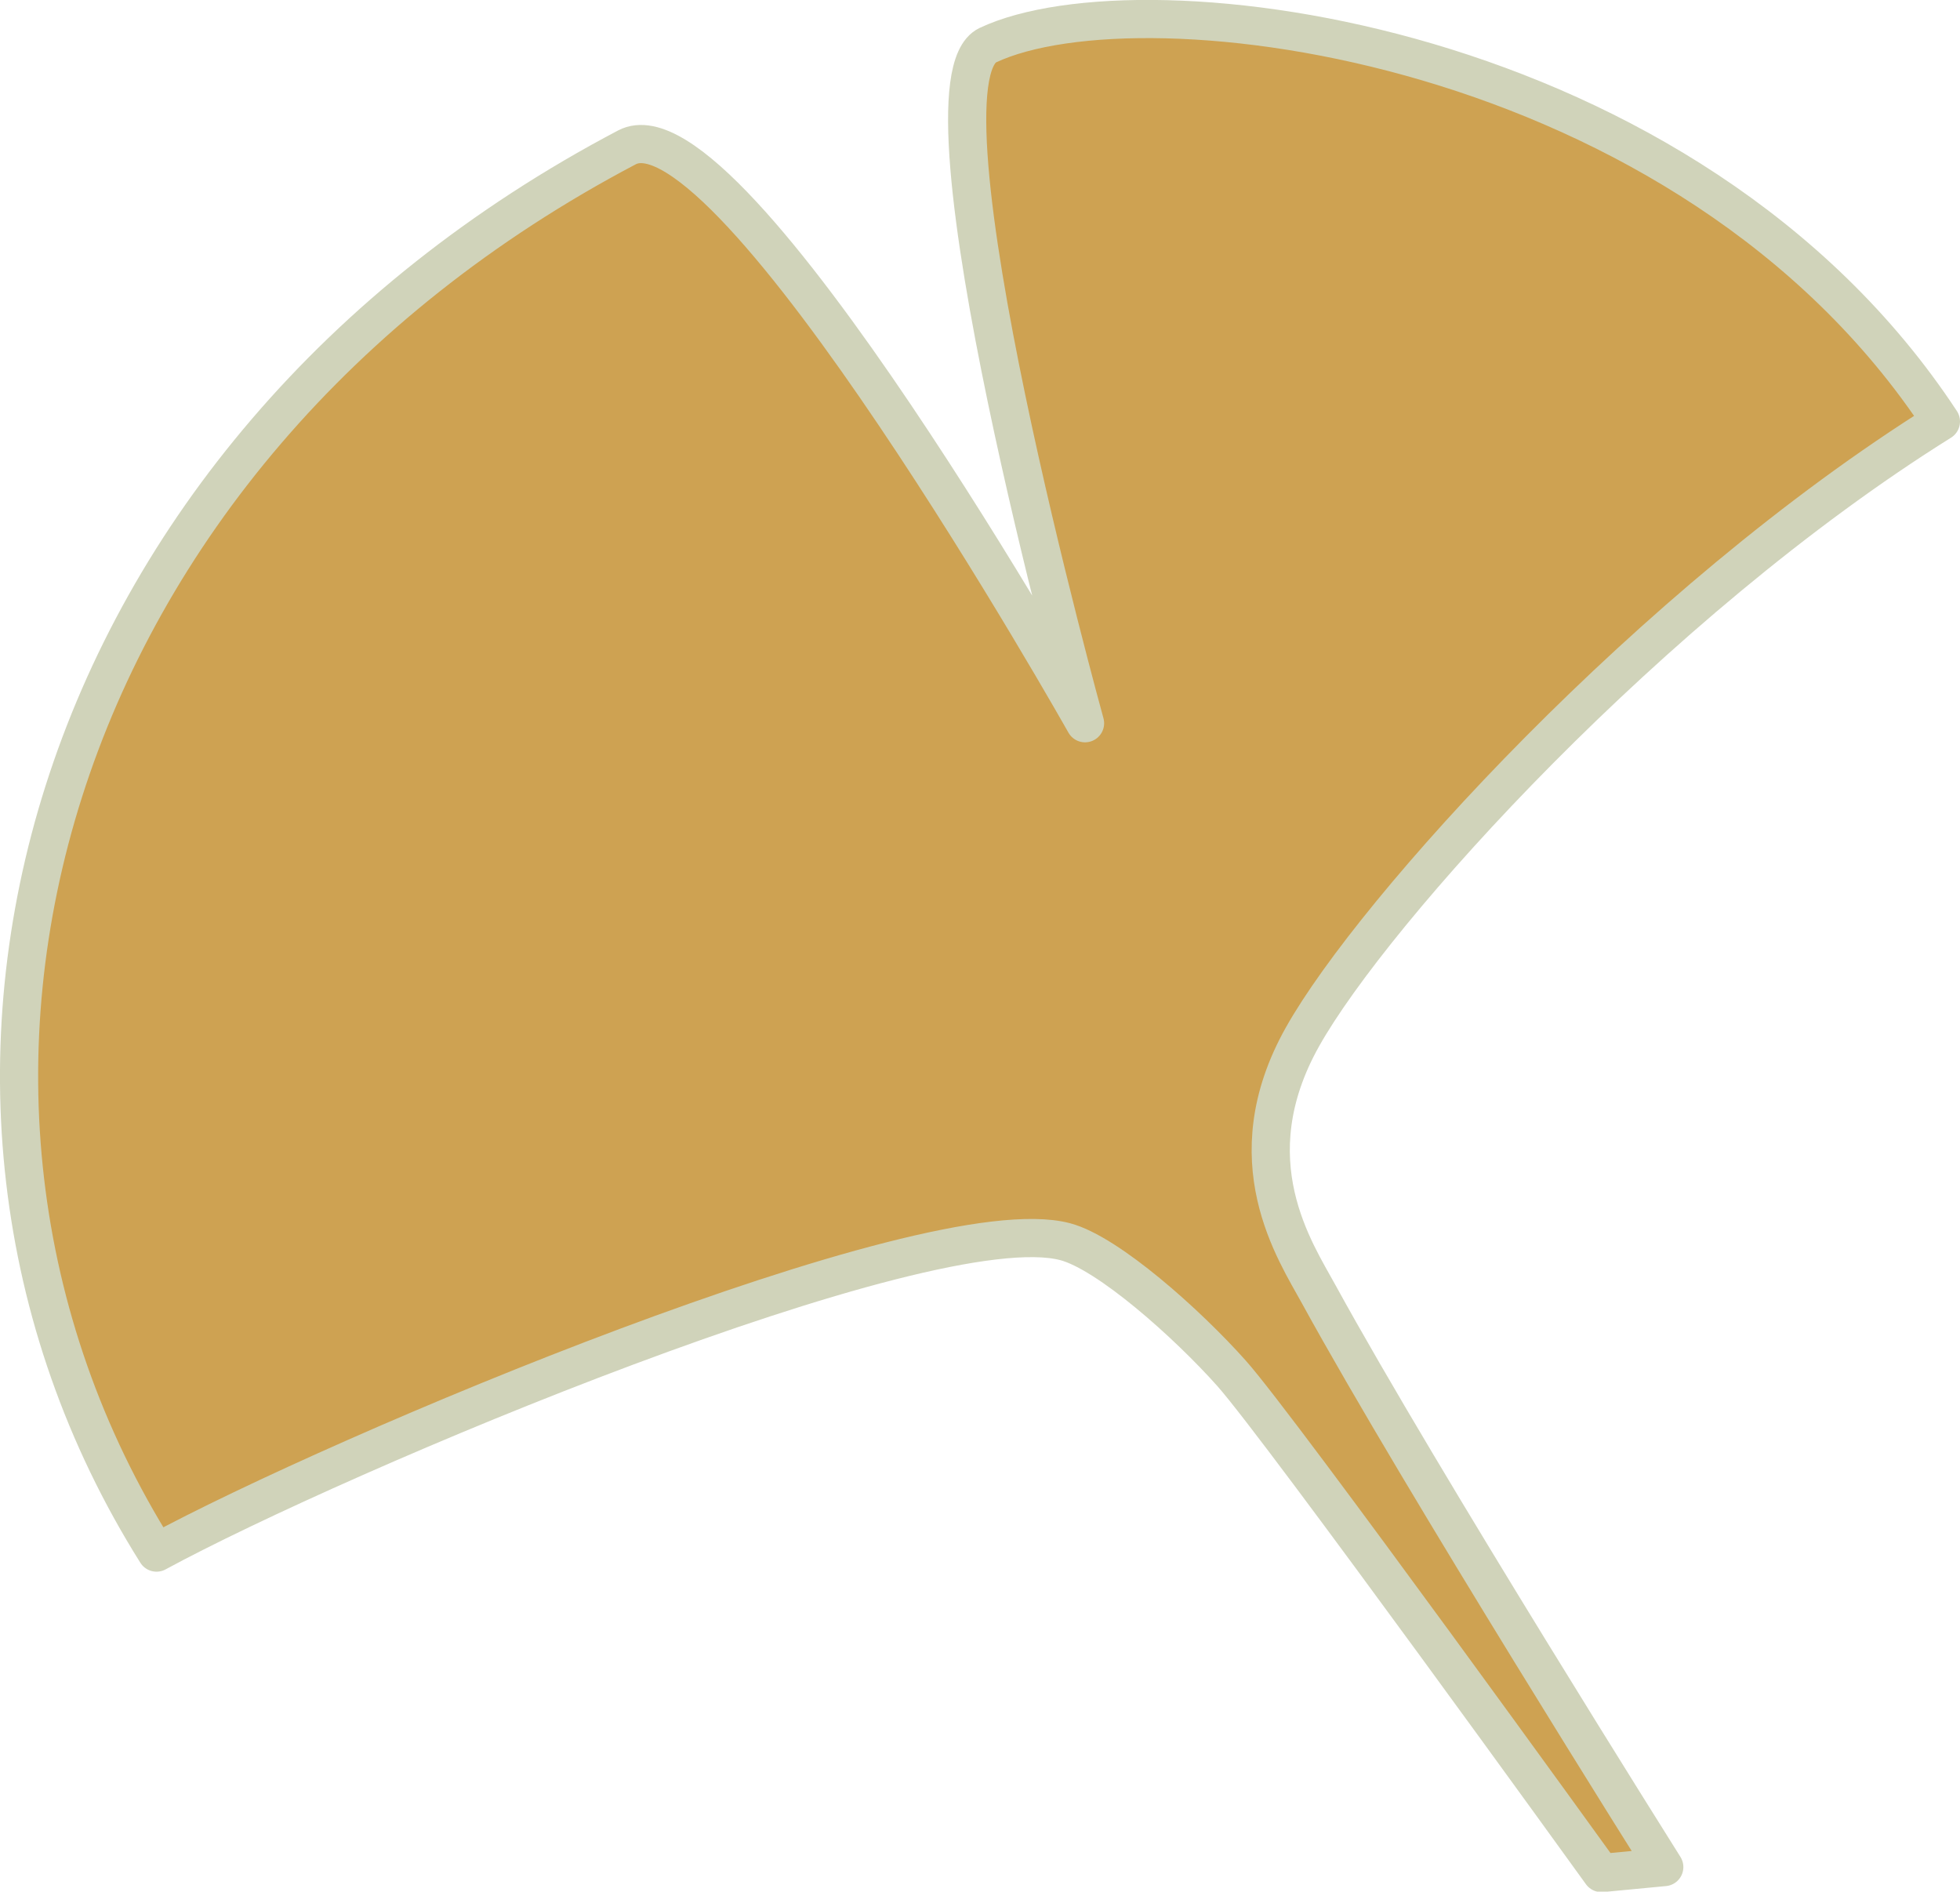 <svg xmlns="http://www.w3.org/2000/svg" viewBox="0 0 154.03 148.64"><defs><style>.cls-1{fill:#cea252;stroke:#d0d3ba;stroke-linejoin:round;stroke-width:3px;}</style></defs><title>Asset 1</title><g id="Layer_2" data-name="Layer 2"><g id="Layer_1-2" data-name="Layer 1"><path class="cls-1" d="M130.79,146.71s-19.07-30.27-27.15-45c-1.83-3.36-6.73-10.53-1.28-20.24,5.54-9.87,27.36-34.1,50.17-48.35C132.72,3,89.81-2.19,77.63,3.55c-6.27,3,7.64,53.28,7.64,53.28s-27.88-49.52-36-45.25C3.46,35.69-10.6,85.57,12.3,122c14.2-7.71,60.56-27.31,71.41-24.43,3.37.89,9.59,6.43,13.08,10.35,3.89,4.37,29.06,39.26,29.06,39.26Z"/></g></g></svg>